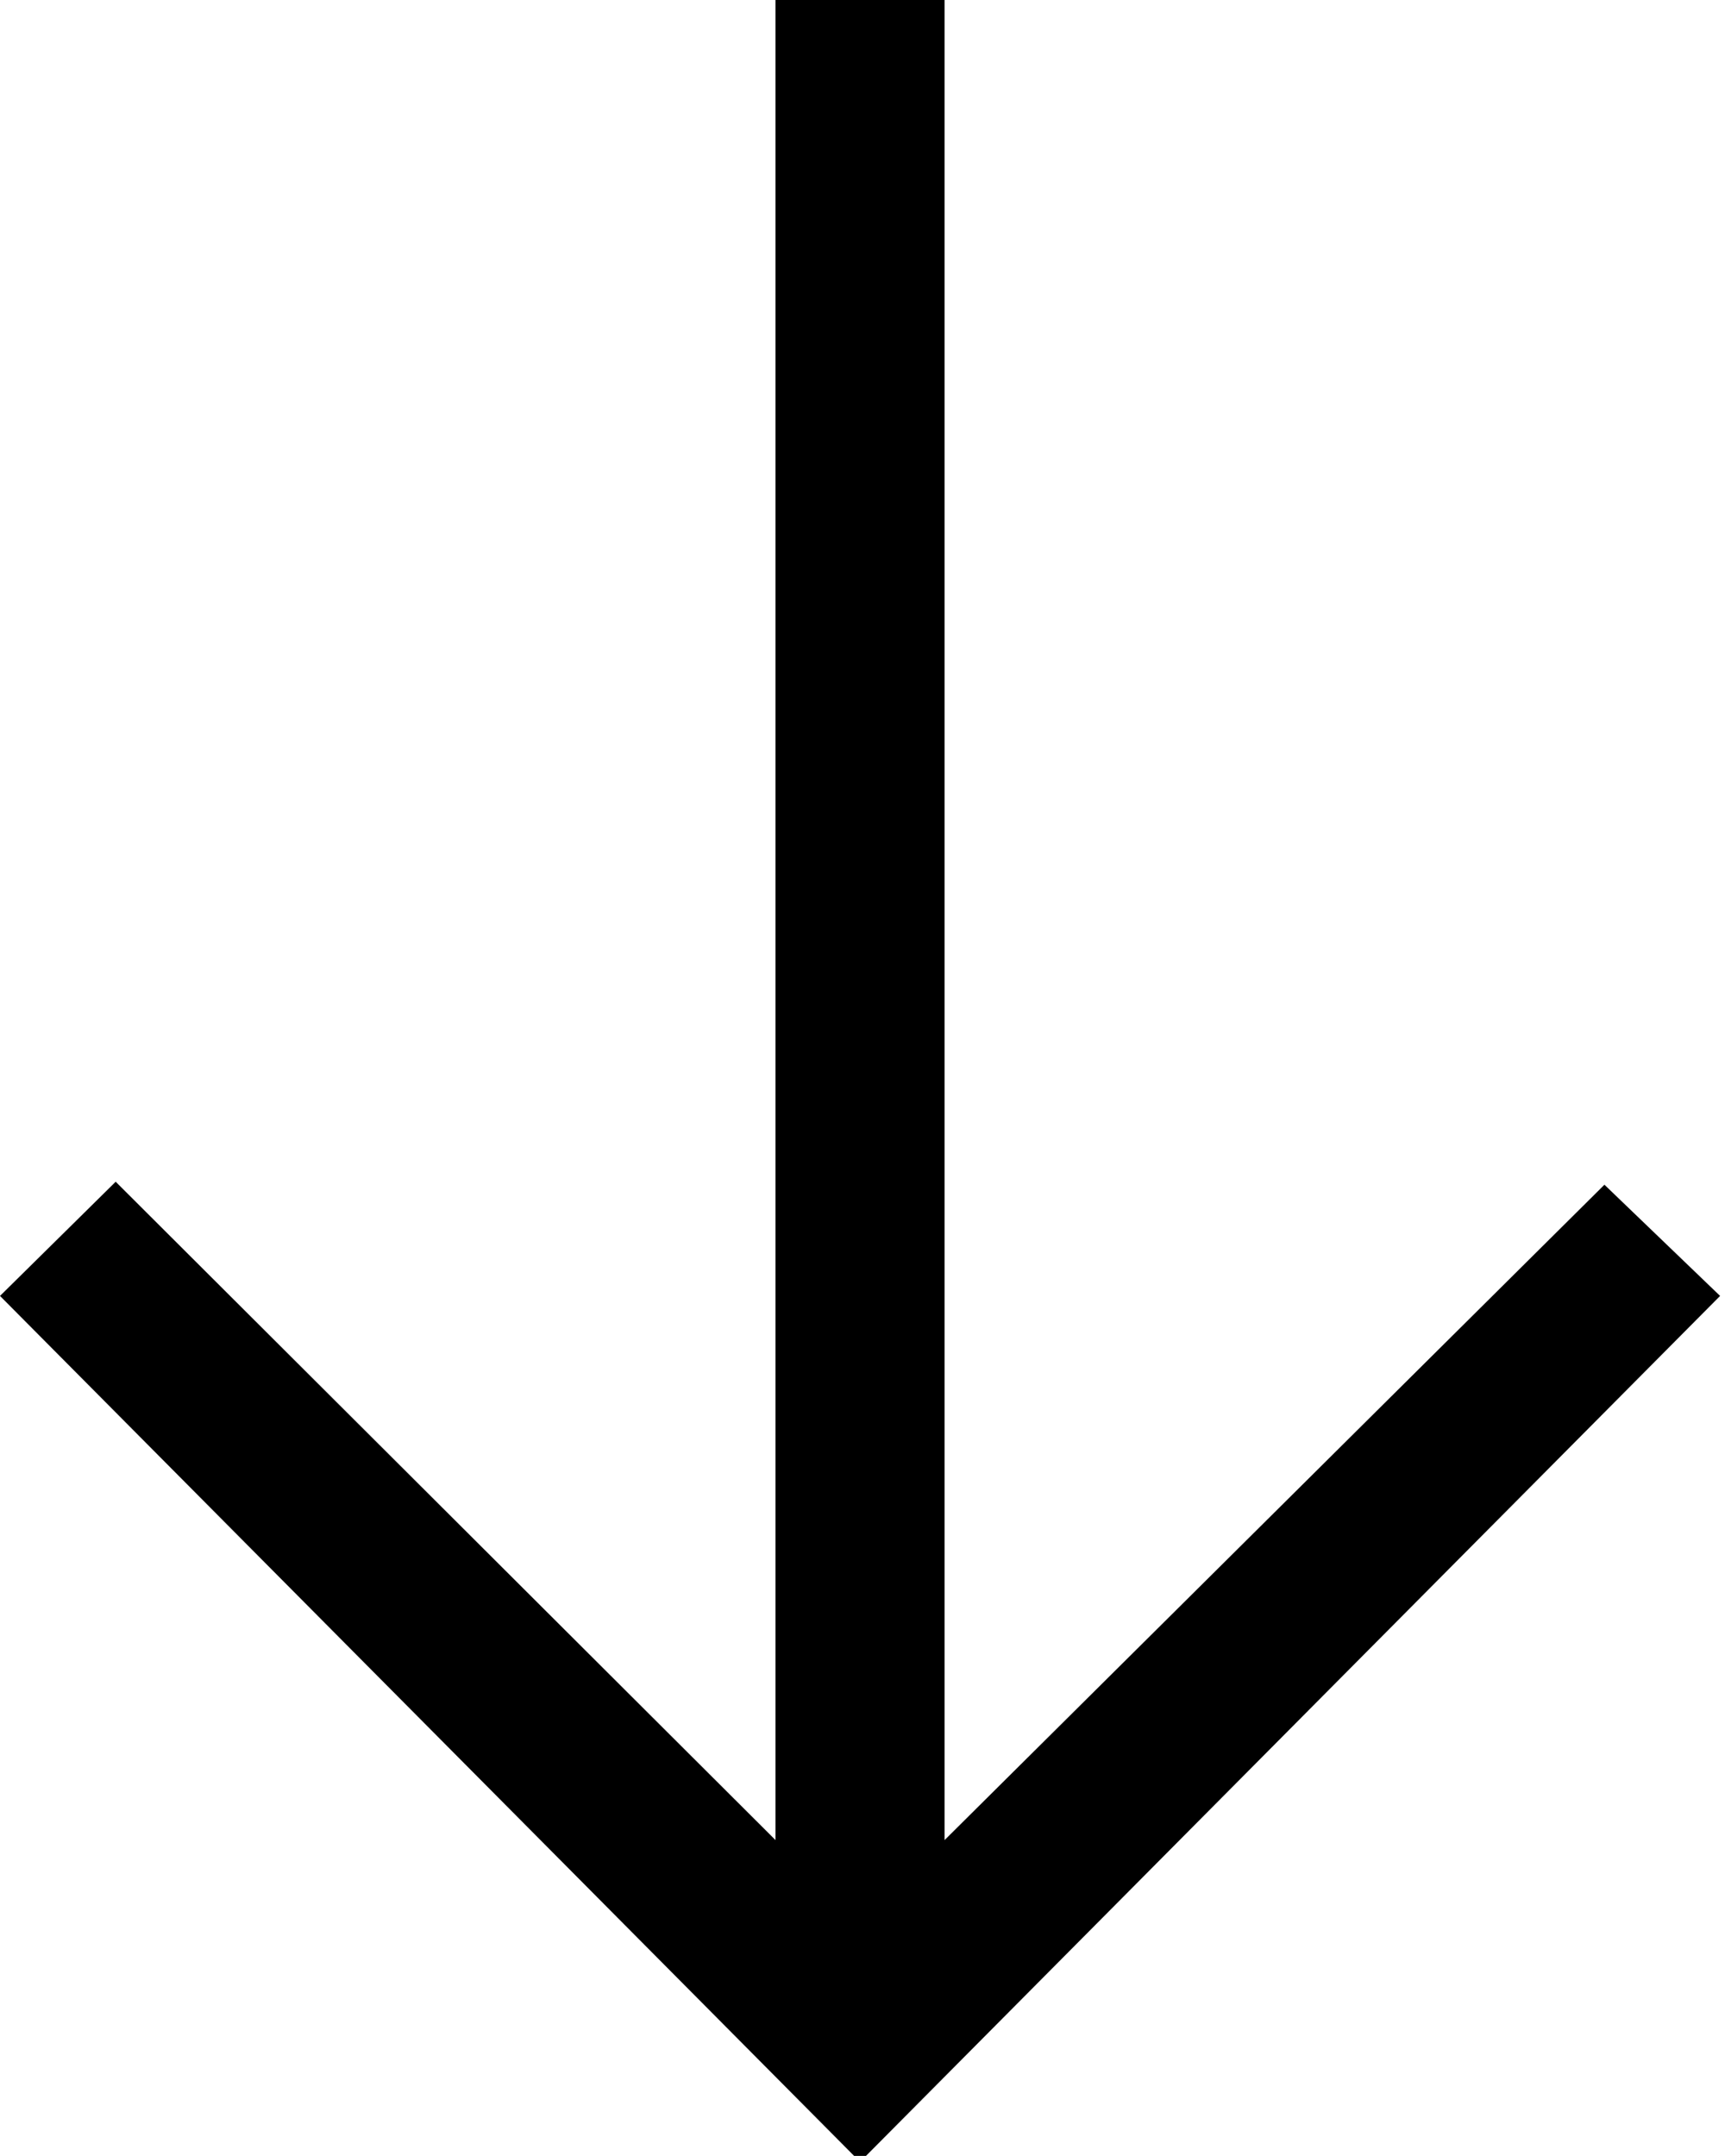 <svg width="57" height="71" viewBox="0 0 57 71" fill="none" xmlns="http://www.w3.org/2000/svg">
<path d="M3.809 38.916L25.537 60.596V0H31.104V60.596L52.832 39.014L56.641 42.676L28.516 70.996H28.125L0 42.676L3.809 38.916Z" fill="currentColor"/>
</svg>
